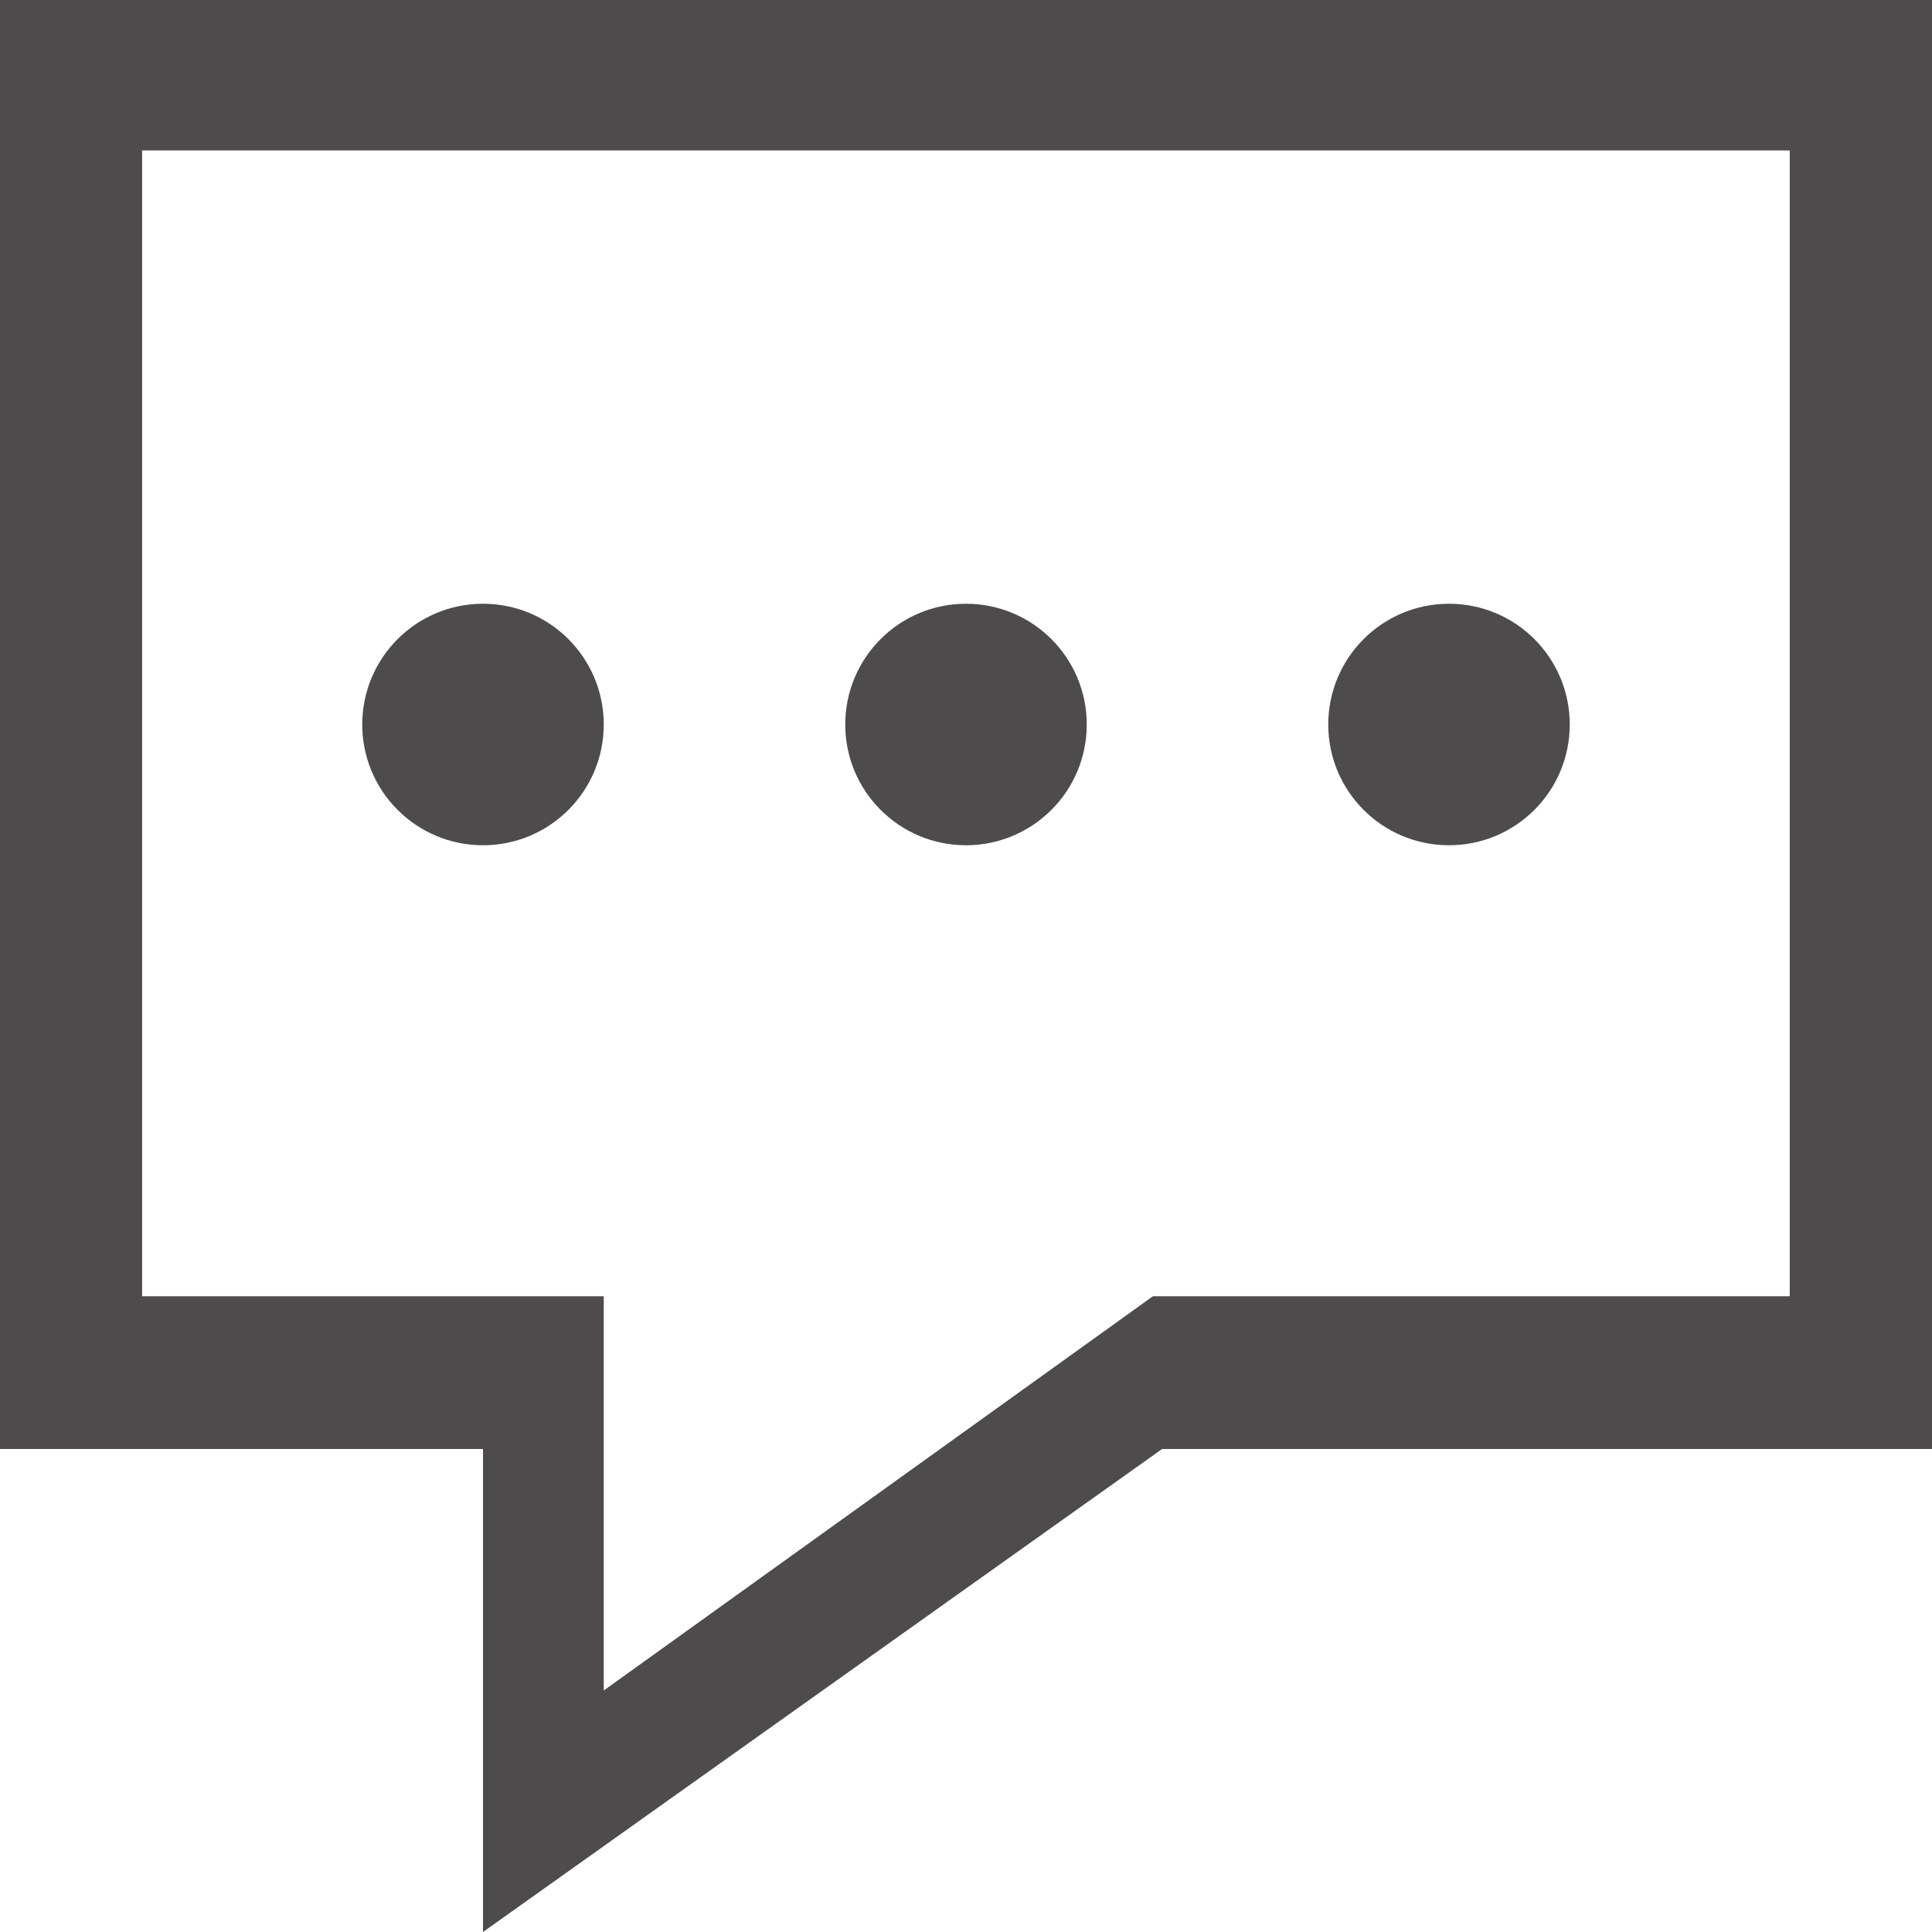 <svg xmlns="http://www.w3.org/2000/svg" width="16" height="16" viewBox="0 0 16 16"><path d="M0 0v12h4v4l5.624-4h6.376v-12h-16zm14.823 10.735h-5.275l-4.548 3.265v-3.265h-3.823v-9.489h13.645v9.489zm-11.823-4.735c0-.552.447-1 1-1 .553 0 1 .448 1 1s-.447 1-1 1c-.553 0-1-.448-1-1zm4 0c0-.552.447-1 1-1 .553 0 1 .448 1 1s-.447 1-1 1c-.553 0-1-.448-1-1zm4 0c0-.552.447-1 1-1 .553 0 1 .448 1 1s-.447 1-1 1c-.553 0-1-.448-1-1z" fill="#4D4B4B"/></svg>